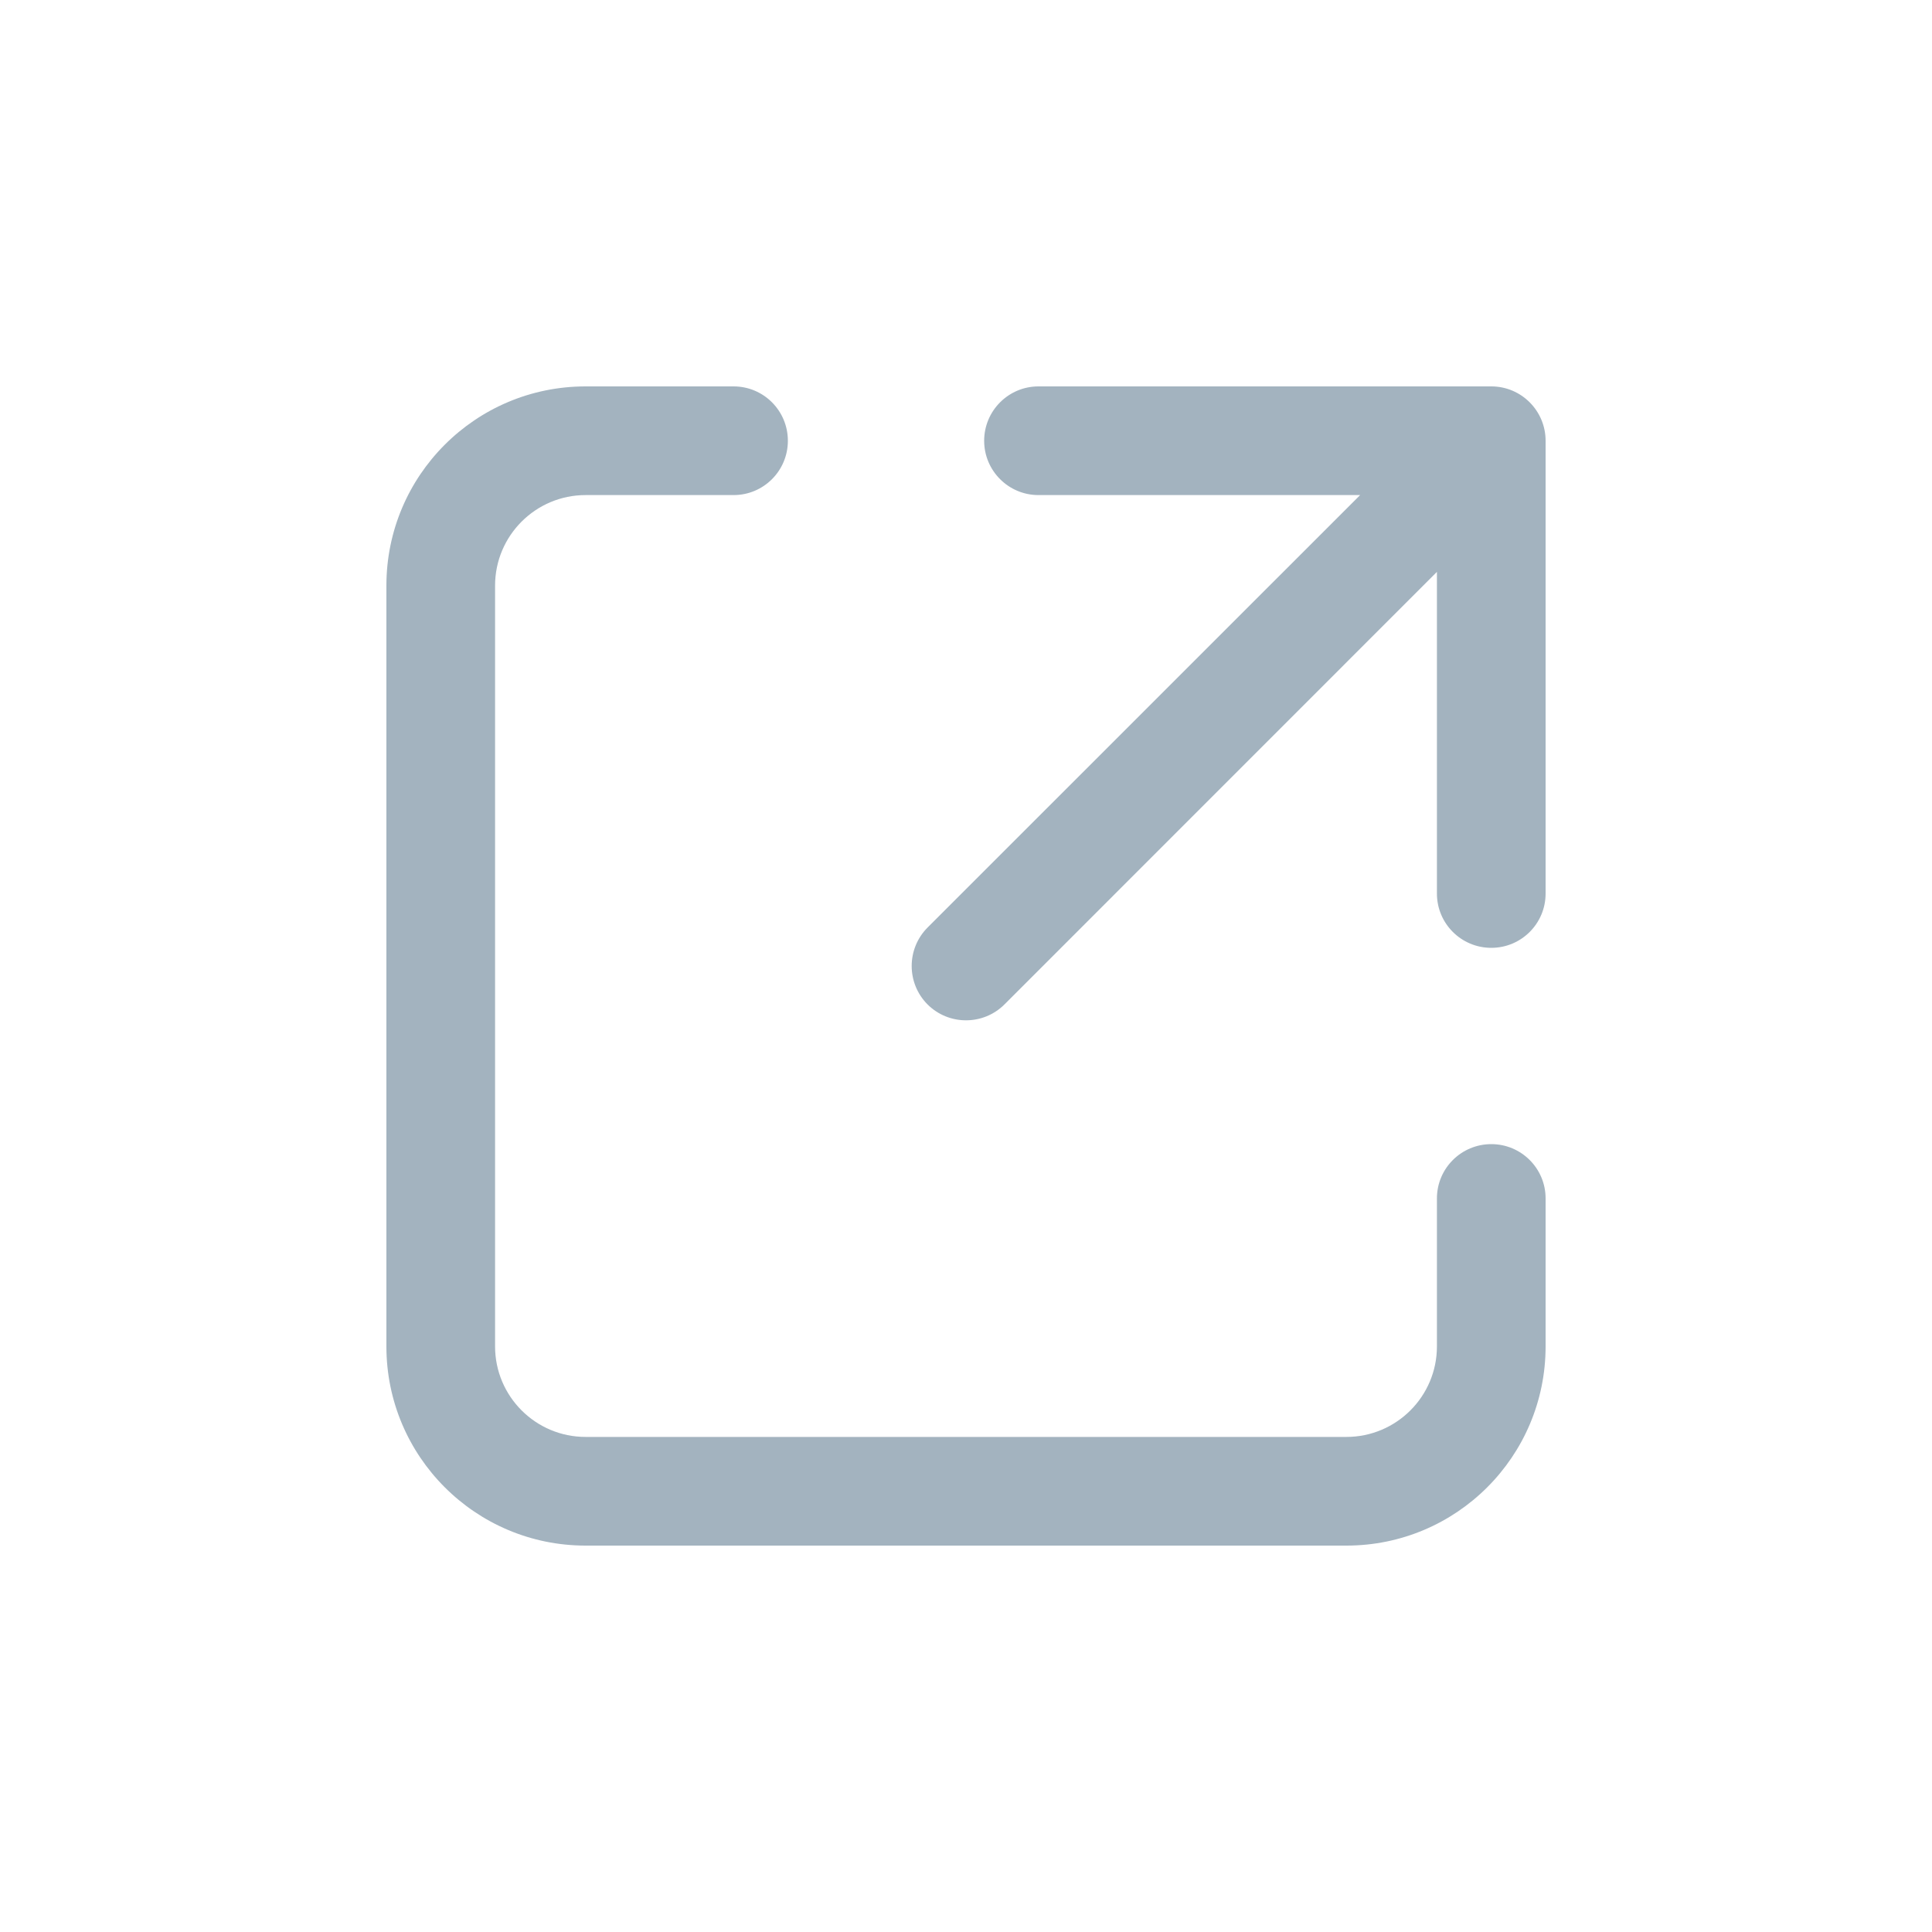 <svg width="20" height="20" viewBox="0 0 20 20" fill="none" xmlns="http://www.w3.org/2000/svg">
<path fill-rule="evenodd" clip-rule="evenodd" d="M6.062 4C4.923 4 4 4.923 4 6.062V13.938C4 15.077 4.923 16 6.062 16H13.938C15.077 16 16 15.077 16 13.938V12.406C16 12.095 15.748 11.844 15.438 11.844C15.127 11.844 14.875 12.095 14.875 12.406V13.938C14.875 14.455 14.455 14.875 13.938 14.875H6.062C5.545 14.875 5.125 14.455 5.125 13.938V6.062C5.125 5.545 5.545 5.125 6.062 5.125H7.594C7.905 5.125 8.156 4.873 8.156 4.563C8.156 4.252 7.905 4 7.594 4H6.062ZM10.75 4C10.44 4 10.188 4.252 10.188 4.563C10.188 4.873 10.44 5.125 10.75 5.125H14.08L9.602 9.602C9.383 9.822 9.383 10.178 9.602 10.398C9.822 10.617 10.178 10.617 10.398 10.398L14.875 5.92V9.25C14.875 9.561 15.127 9.812 15.438 9.812C15.748 9.812 16 9.561 16 9.25V4.563C16 4.252 15.748 4 15.438 4L10.75 4Z" fill="#A3B3BF"/>
</svg>
